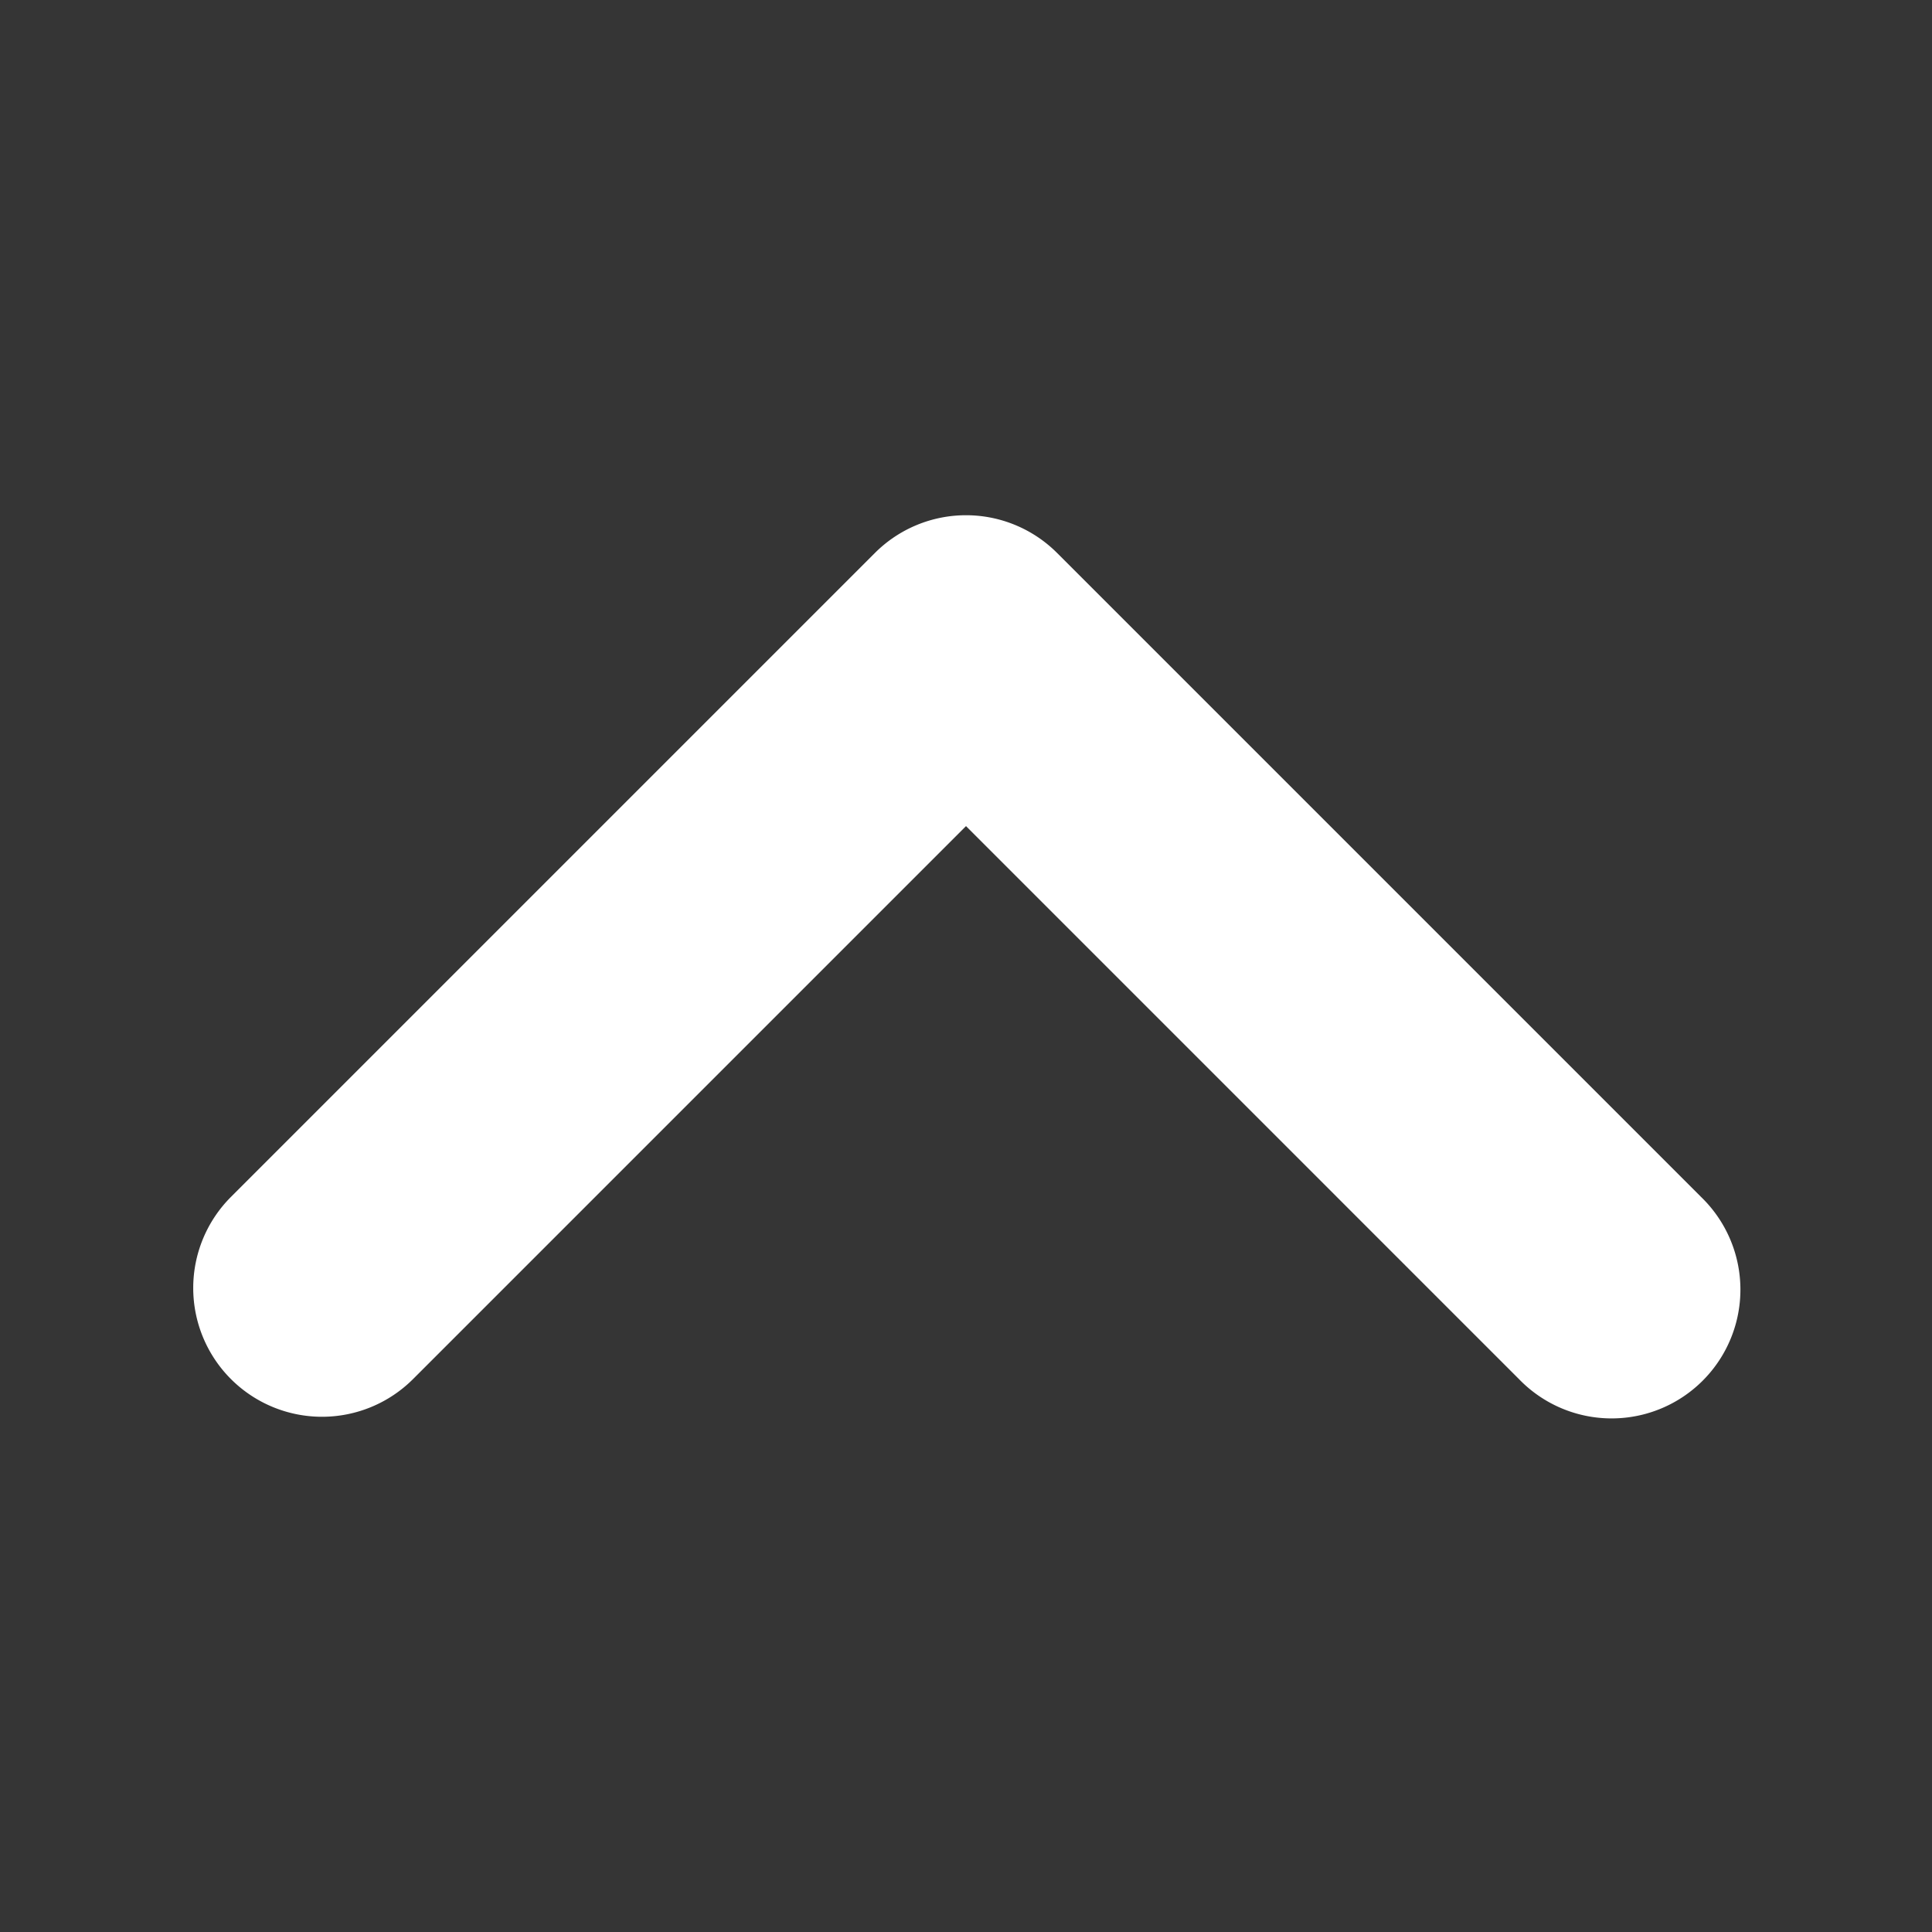 <?xml version="1.0" standalone="no"?><!DOCTYPE svg PUBLIC "-//W3C//DTD SVG 1.1//EN" "http://www.w3.org/Graphics/SVG/1.1/DTD/svg11.dtd"><svg t="1725945250811" class="icon" viewBox="0 0 1024 1024" version="1.1" xmlns="http://www.w3.org/2000/svg" p-id="1444" xmlns:xlink="http://www.w3.org/1999/xlink" width="200" height="200"><rect x="0" y="0" width="1024" height="1024" fill="#333333" stroke="none"/><path d="M0 0h1024v1024H0V0z" fill="#ffffff" opacity=".01" p-id="1445"></path><path d="M122.402 730.931a68.267 68.267 0 0 1 0-96.529l341.333-341.333a68.267 68.267 0 0 1 96.529 0l341.333 341.333a68.267 68.267 0 1 1-96.529 96.529L512 437.862l-293.069 293.069a68.267 68.267 0 0 1-96.529 0z" fill="#ffffff" p-id="1446"></path></svg>